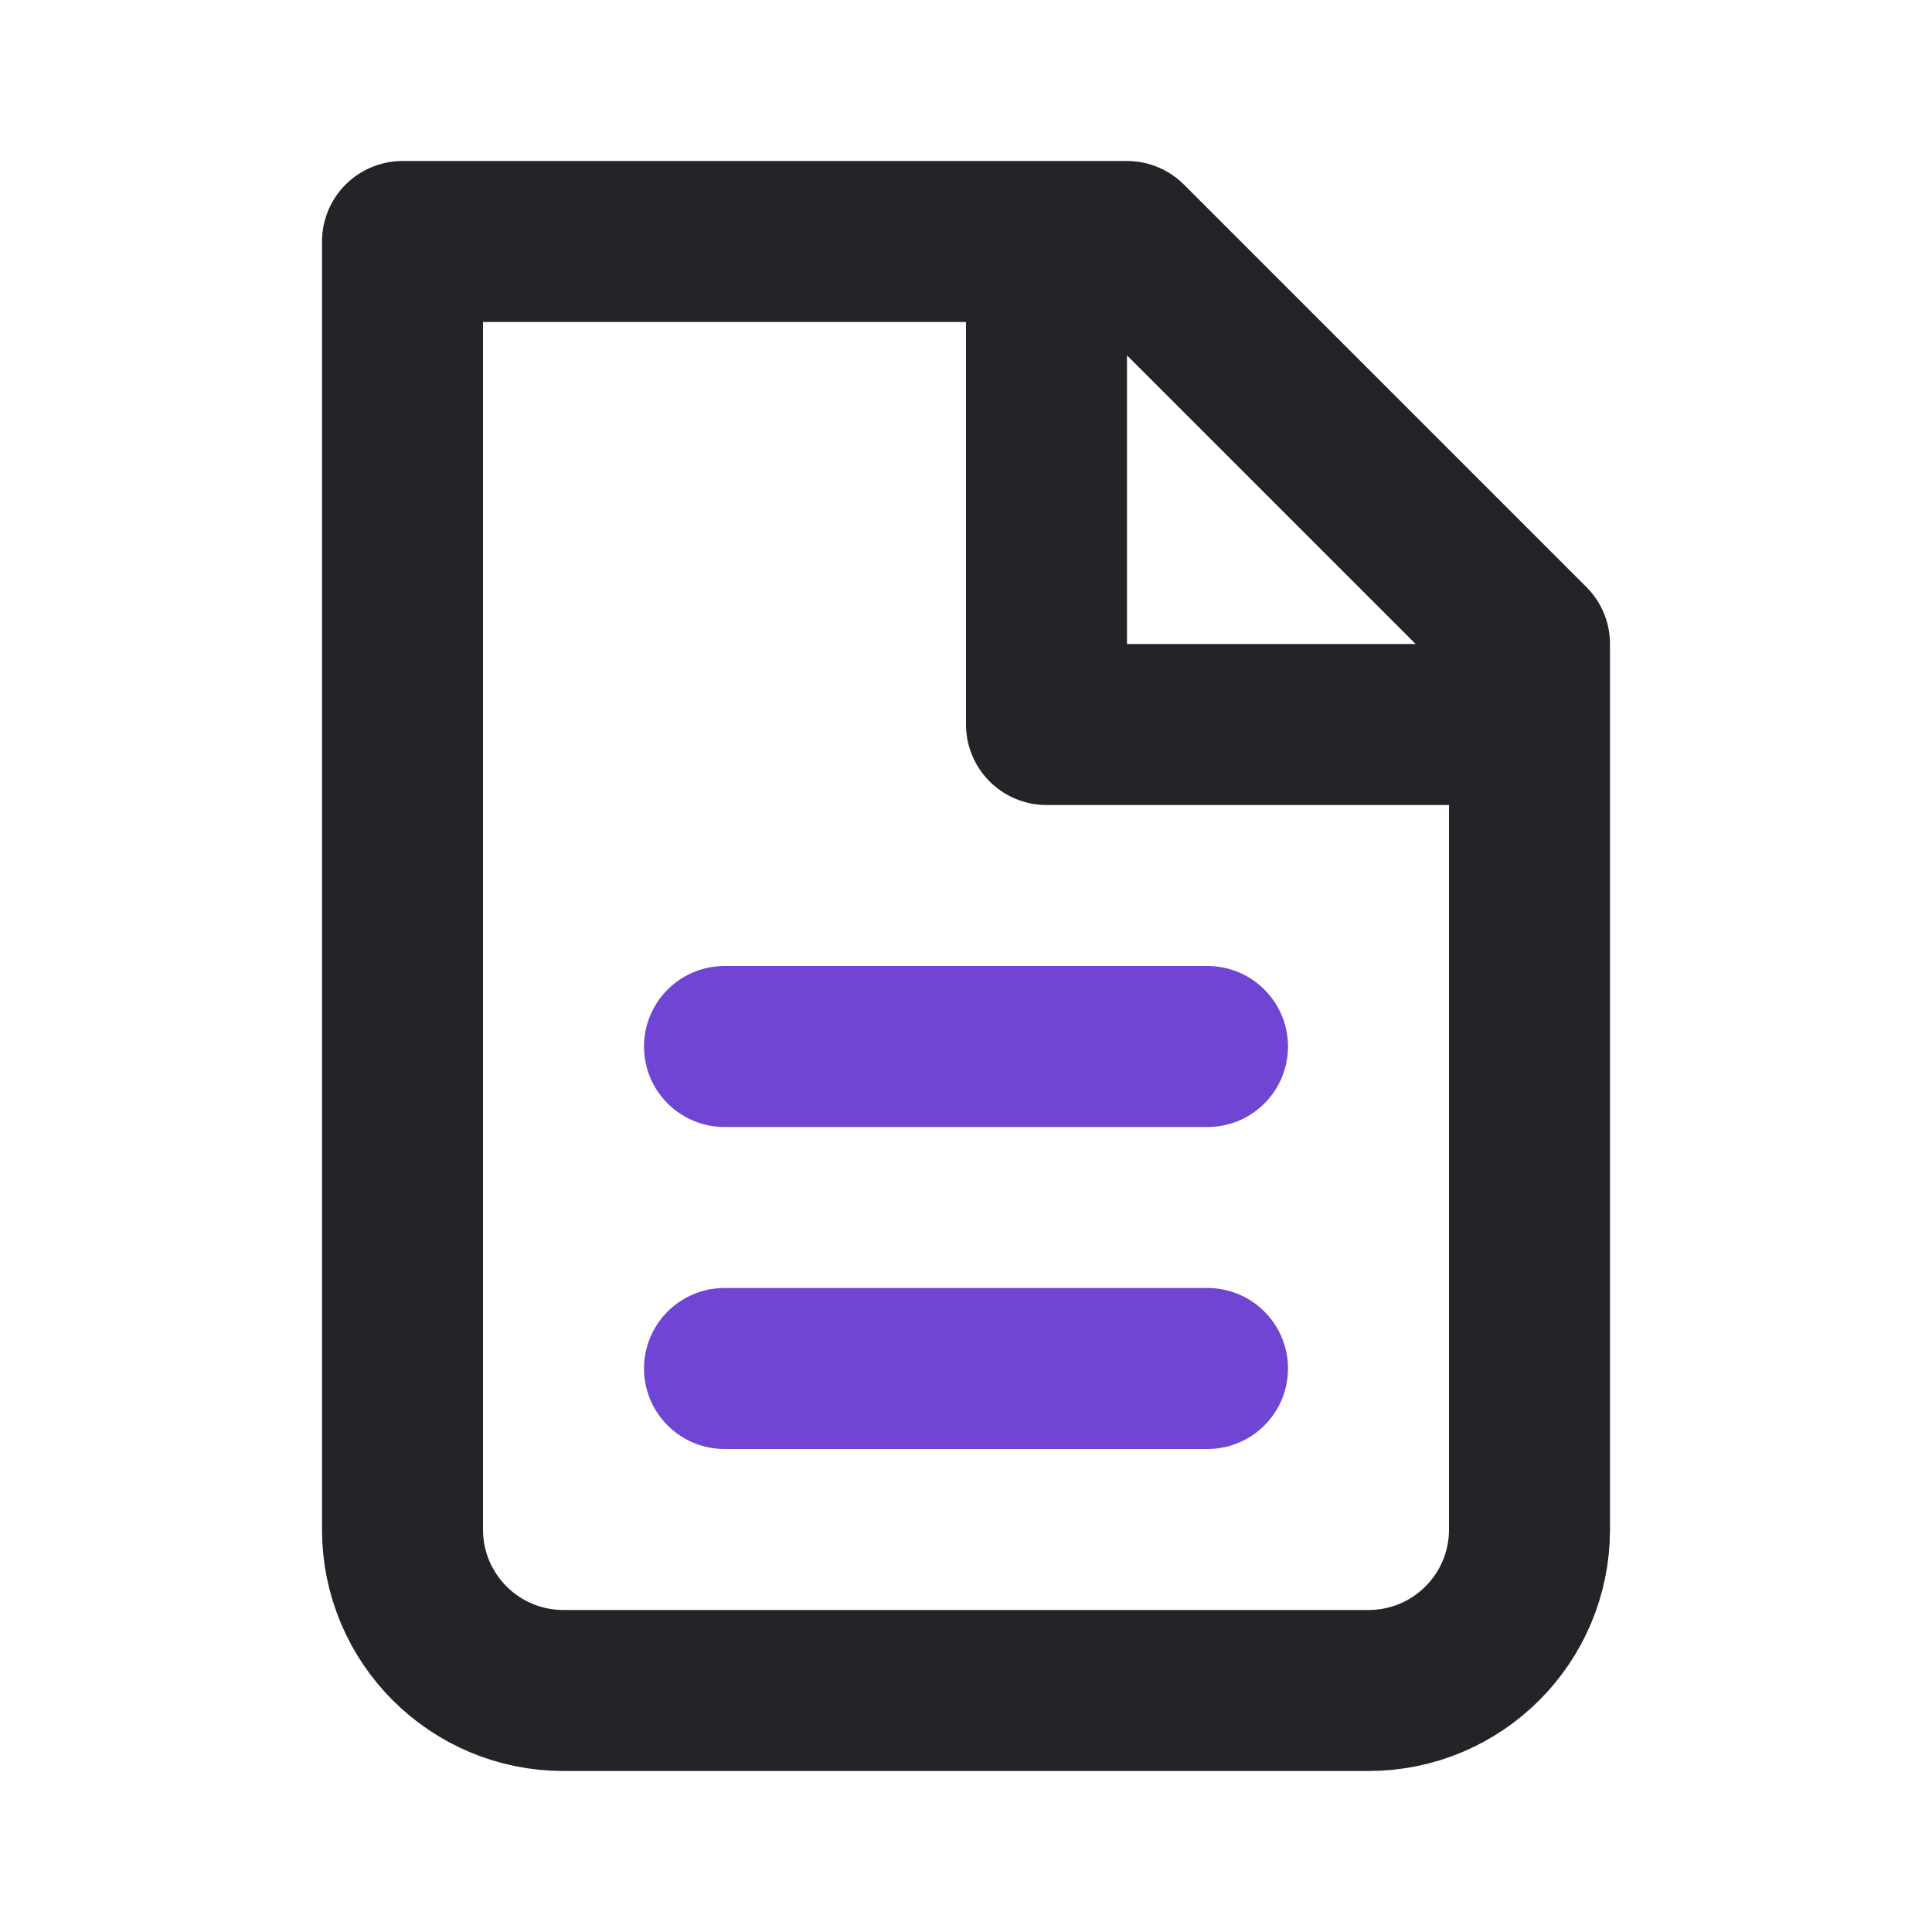 <svg width="24" height="24" viewBox="0 0 24 24" fill="none" xmlns="http://www.w3.org/2000/svg">
<path d="M7 21C5.895 21 5 20.105 5 19V3H14L19 8V19C19 20.105 18.105 21 17 21H7Z" stroke="#242328" stroke-width="2" stroke-linecap="round" stroke-linejoin="round"/>
<path d="M13 3V9H19" stroke="#242328" stroke-width="2" stroke-linejoin="round"/>
<path d="M9 13H15" stroke="#7045D4" stroke-width="2" stroke-linecap="round" stroke-linejoin="round"/>
<path d="M9 17H15" stroke="#7045D4" stroke-width="2" stroke-linecap="round" stroke-linejoin="round"/>
</svg>

